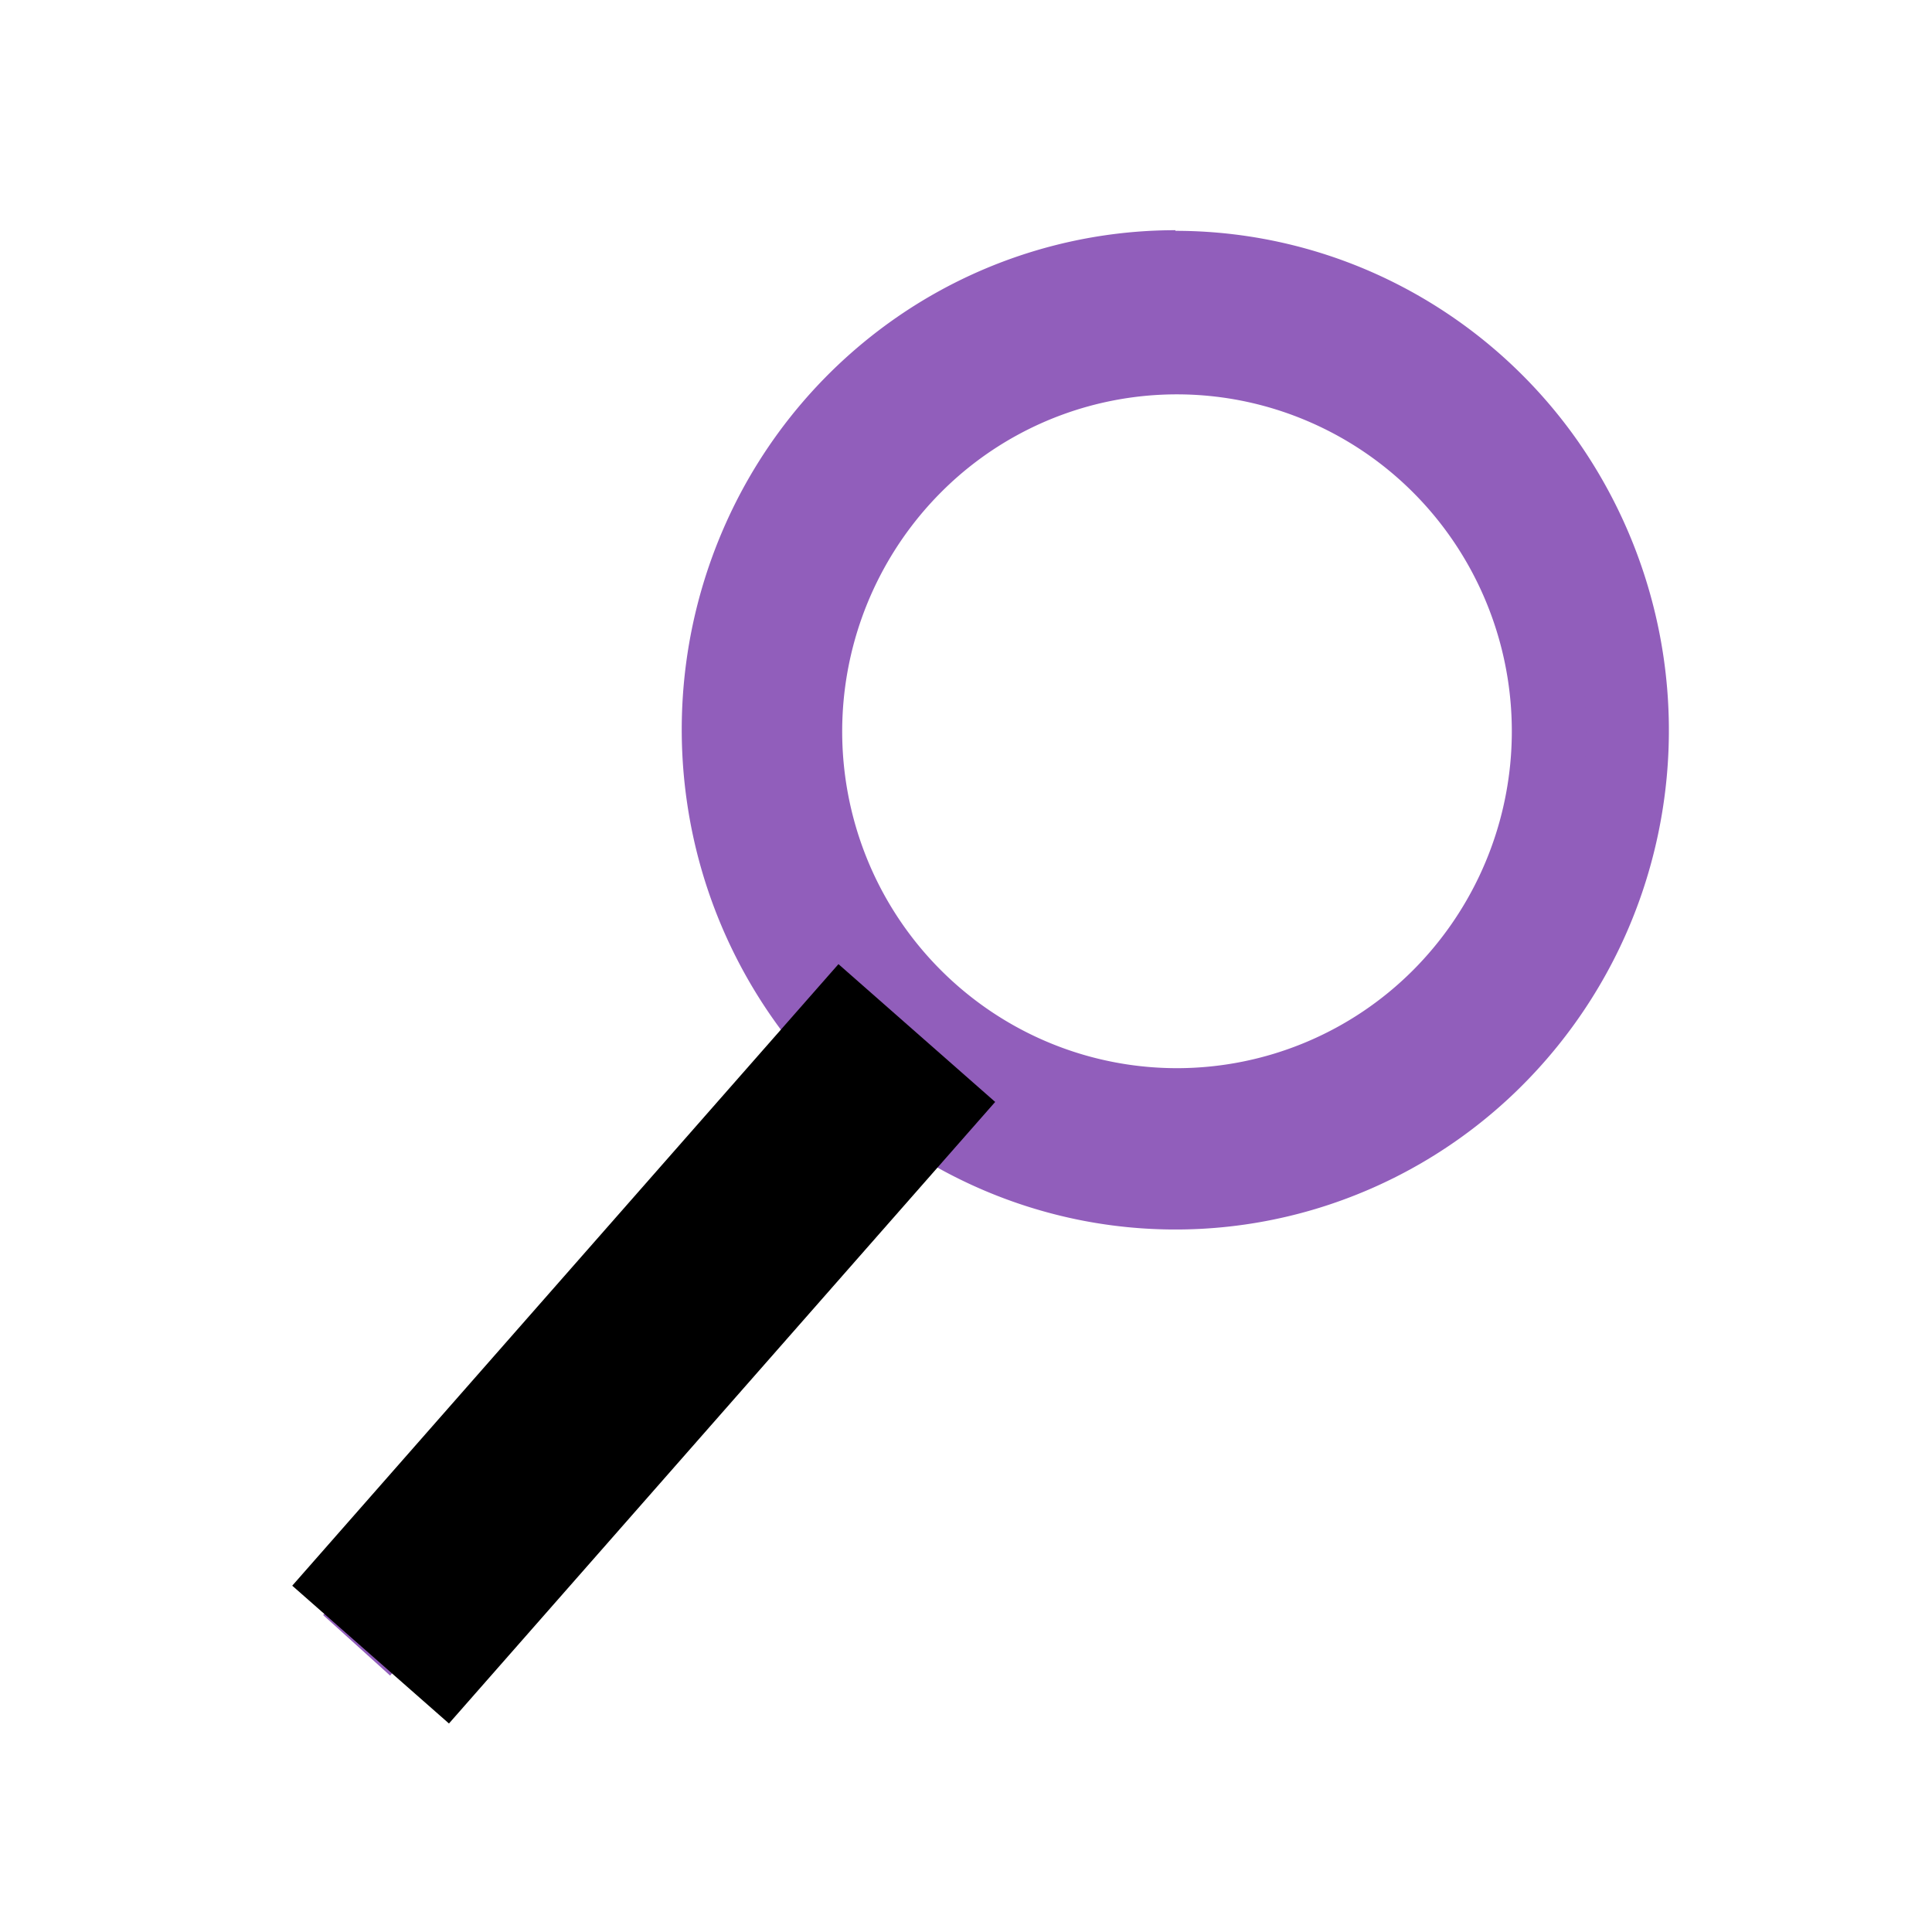 <svg viewBox="1.424 1.904 27.872 27.872" xmlns="http://www.w3.org/2000/svg"><g class="layer"><path fill="#915EBB" d="M18.381 5.225c-1.371 0-2.714.4-3.866 1.153a7.18 7.18 0 00-2.628 3.093 7.282 7.282 0 00-.547 4.04 7.241 7.241 0 001.709 3.694l-6.963 7.999.966.873 6.946-7.964a7.08 7.08 0 003.055 1.402 7.038 7.038 0 003.35-.17 7.1 7.1 0 002.901-1.703 7.214 7.214 0 001.809-2.858 7.285 7.285 0 00-.936-6.53 7.143 7.143 0 00-2.536-2.22 7.05 7.05 0 00-3.26-.8v-.009zm0 13.098a5.775 5.775 0 01-3.235-.993A5.88 5.88 0 0113 14.685a5.96 5.96 0 01-.331-3.406 5.916 5.916 0 011.594-3.018 5.803 5.803 0 012.982-1.613 5.76 5.76 0 013.365.336 5.84 5.84 0 012.614 2.17c.64.97.982 2.11.982 3.275a5.93 5.93 0 01-1.706 4.168 5.79 5.79 0 01-4.119 1.726z"></path><path fill="#915EBB" d="M18.404 6.514c-1.138 0-2.251.33-3.207.95a5.93 5.93 0 00-2.179 2.55 5.974 5.974 0 00.963 6.379l-5.774 6.595.801.72 5.76-6.566a5.869 5.869 0 007.717-.389 5.944 5.944 0 001.5-2.357 5.975 5.975 0 00-.775-5.384 5.914 5.914 0 00-2.103-1.832 5.874 5.874 0 00-2.703-.659v-.007zm0 10.8c-.956 0-1.89-.285-2.684-.819a4.854 4.854 0 01-1.779-2.18 4.888 4.888 0 011.047-5.297 4.802 4.802 0 015.264-1.054c.883.368 1.637.99 2.168 1.79a4.882 4.882 0 01-.601 6.137 4.815 4.815 0 01-3.415 1.423z"></path><path stroke-dasharray="null" stroke-linecap="null" stroke-linejoin="null" stroke-width="null" d="M5.64 24.78l7.88-8.967 2.261 1.988-7.88 8.967z"></path></g></svg>
